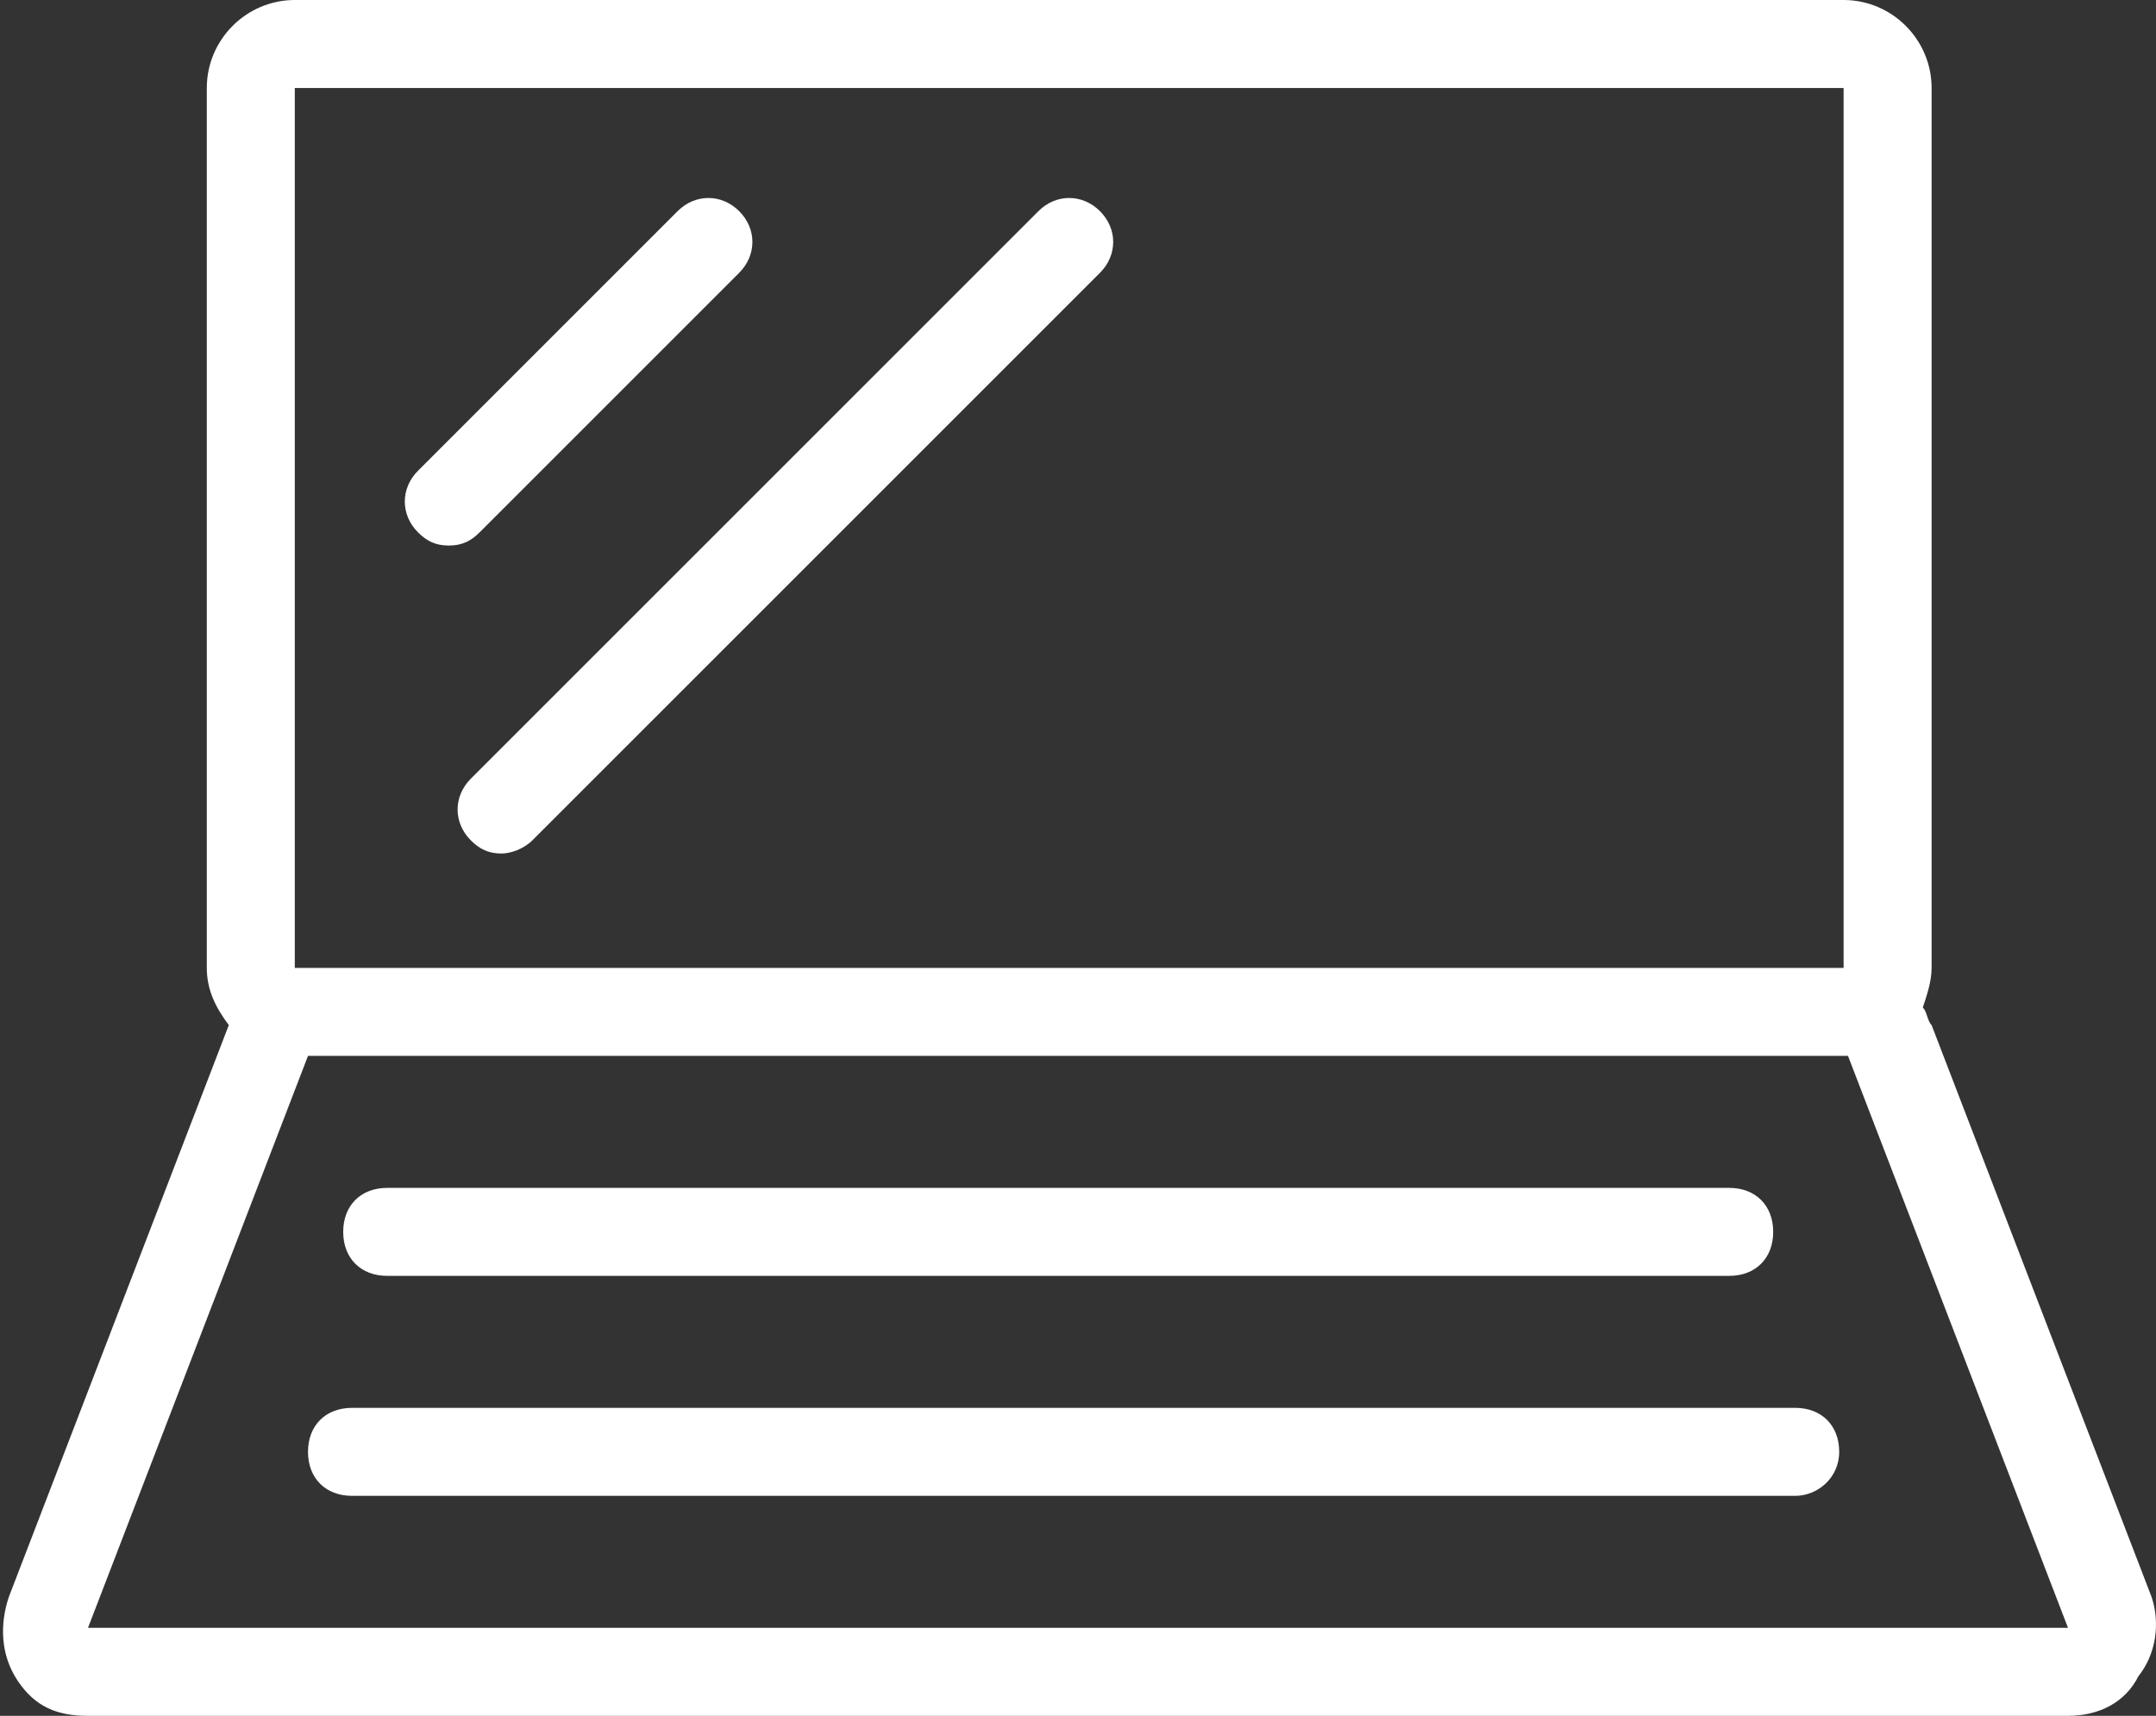 <?xml version="1.0" encoding="utf-8"?>
<!-- Generator: Adobe Illustrator 19.2.1, SVG Export Plug-In . SVG Version: 6.00 Build 0)  -->
<svg version="1.1" id="Layer_1" xmlns="http://www.w3.org/2000/svg" xmlns:xlink="http://www.w3.org/1999/xlink" x="0px" y="0px"
	 viewBox="0 0 49 39" style="enable-background:new 0 0 49 39;" xml:space="preserve">
<rect x="0" y="0" width="49" height="39" fill="#333333" stroke="none"/>
<style type="text/css">
	.st0{fill:#ffffff;}
</style>
<g>
	<path class="st0" d="M48.9,36.3l-5-13c-0.1-0.1-0.1-0.3-0.2-0.4c0.1-0.3,0.2-0.6,0.2-0.9V2c0-1.1-0.9-2-2-2H6.7c-1.1,0-2,0.9-2,2
		v20c0,0.5,0.2,0.9,0.5,1.3c0,0,0,0,0,0l-5,13c-0.2,0.6-0.2,1.3,0.2,1.9S1.3,39,2,39h45c0.7,0,1.3-0.3,1.6-0.9
		C49,37.6,49.1,36.9,48.9,36.3z M6.7,2h35.2v20H7H6.7V2z M2,37l5-13h34.9H42l5,13H2z"/>
	<path class="st0" d="M10.2,12.4c-0.3,0-0.5-0.1-0.7-0.3c-0.4-0.4-0.4-1,0-1.4l5.9-5.9c0.4-0.4,1-0.4,1.4,0s0.4,1,0,1.4l-5.9,5.9
		C10.7,12.3,10.5,12.4,10.2,12.4z"/>
	<path class="st0" d="M11.4,19.4c-0.3,0-0.5-0.1-0.7-0.3c-0.4-0.4-0.4-1,0-1.4L23.6,4.8c0.4-0.4,1-0.4,1.4,0s0.4,1,0,1.4L12.1,19.1
		C11.9,19.3,11.6,19.4,11.4,19.4z"/>
	<path class="st0" d="M39.3,29H8.8c-0.6,0-1-0.4-1-1s0.4-1,1-1h30.5c0.6,0,1,0.4,1,1S39.9,29,39.3,29z"/>
	<path class="st0" d="M40.8,34H8c-0.6,0-1-0.4-1-1s0.4-1,1-1h32.8c0.6,0,1,0.4,1,1S41.3,34,40.8,34z"/>
</g>
</svg>
